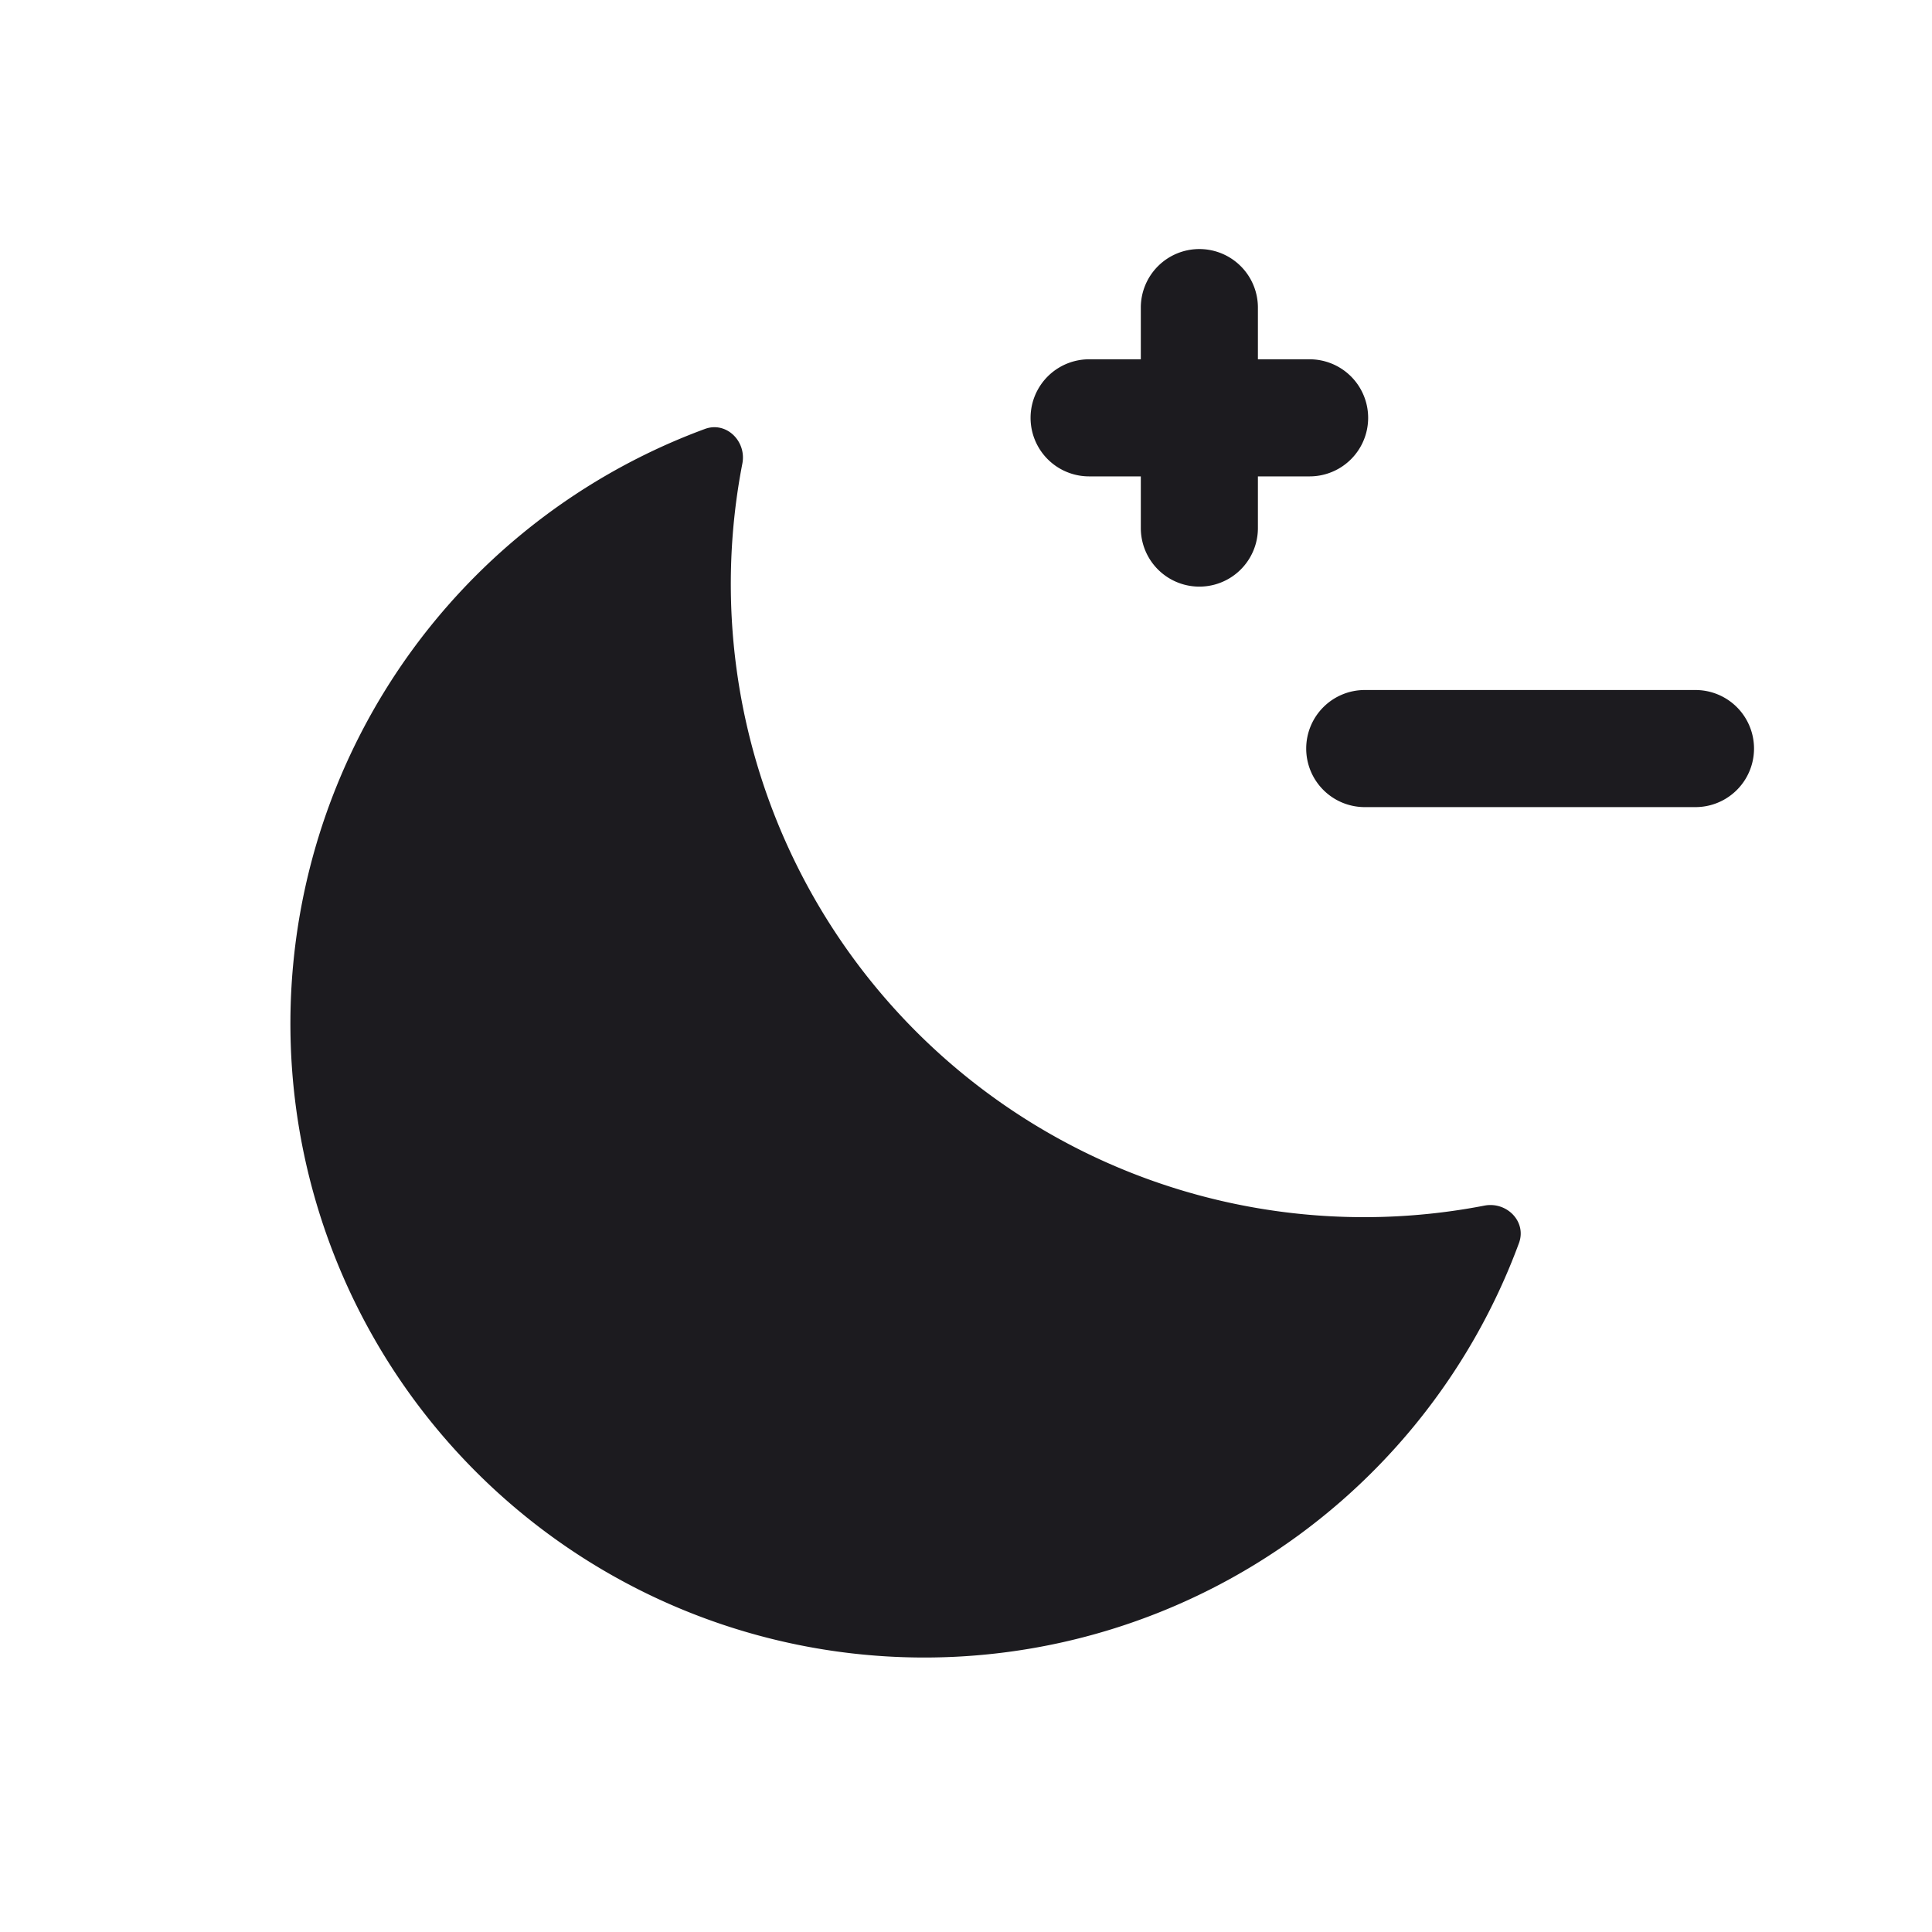 <svg width="33" height="33" fill="none" xmlns="http://www.w3.org/2000/svg"><path fill-rule="evenodd" clip-rule="evenodd" d="M20.486 4.254a1 1 0 0 1 1 1v.883h.883a1 1 0 1 1 0 2h-.883v.883a1 1 0 0 1-2 0v-.883h-.883a1 1 0 1 1 0-2h.883v-.883a1 1 0 0 1 1-1Zm1.825 8.532a1 1 0 0 1 1-1h5.649a1 1 0 0 1 0 2h-5.649a1 1 0 0 1-1-1Zm3.043 7.807c.383-.074.726.274.591.64A10.827 10.827 0 1 1 12.04 7.327c.365-.135.714.209.64.591a10.816 10.816 0 0 0 12.674 12.675Z" fill="#1C1B1F"/></svg>